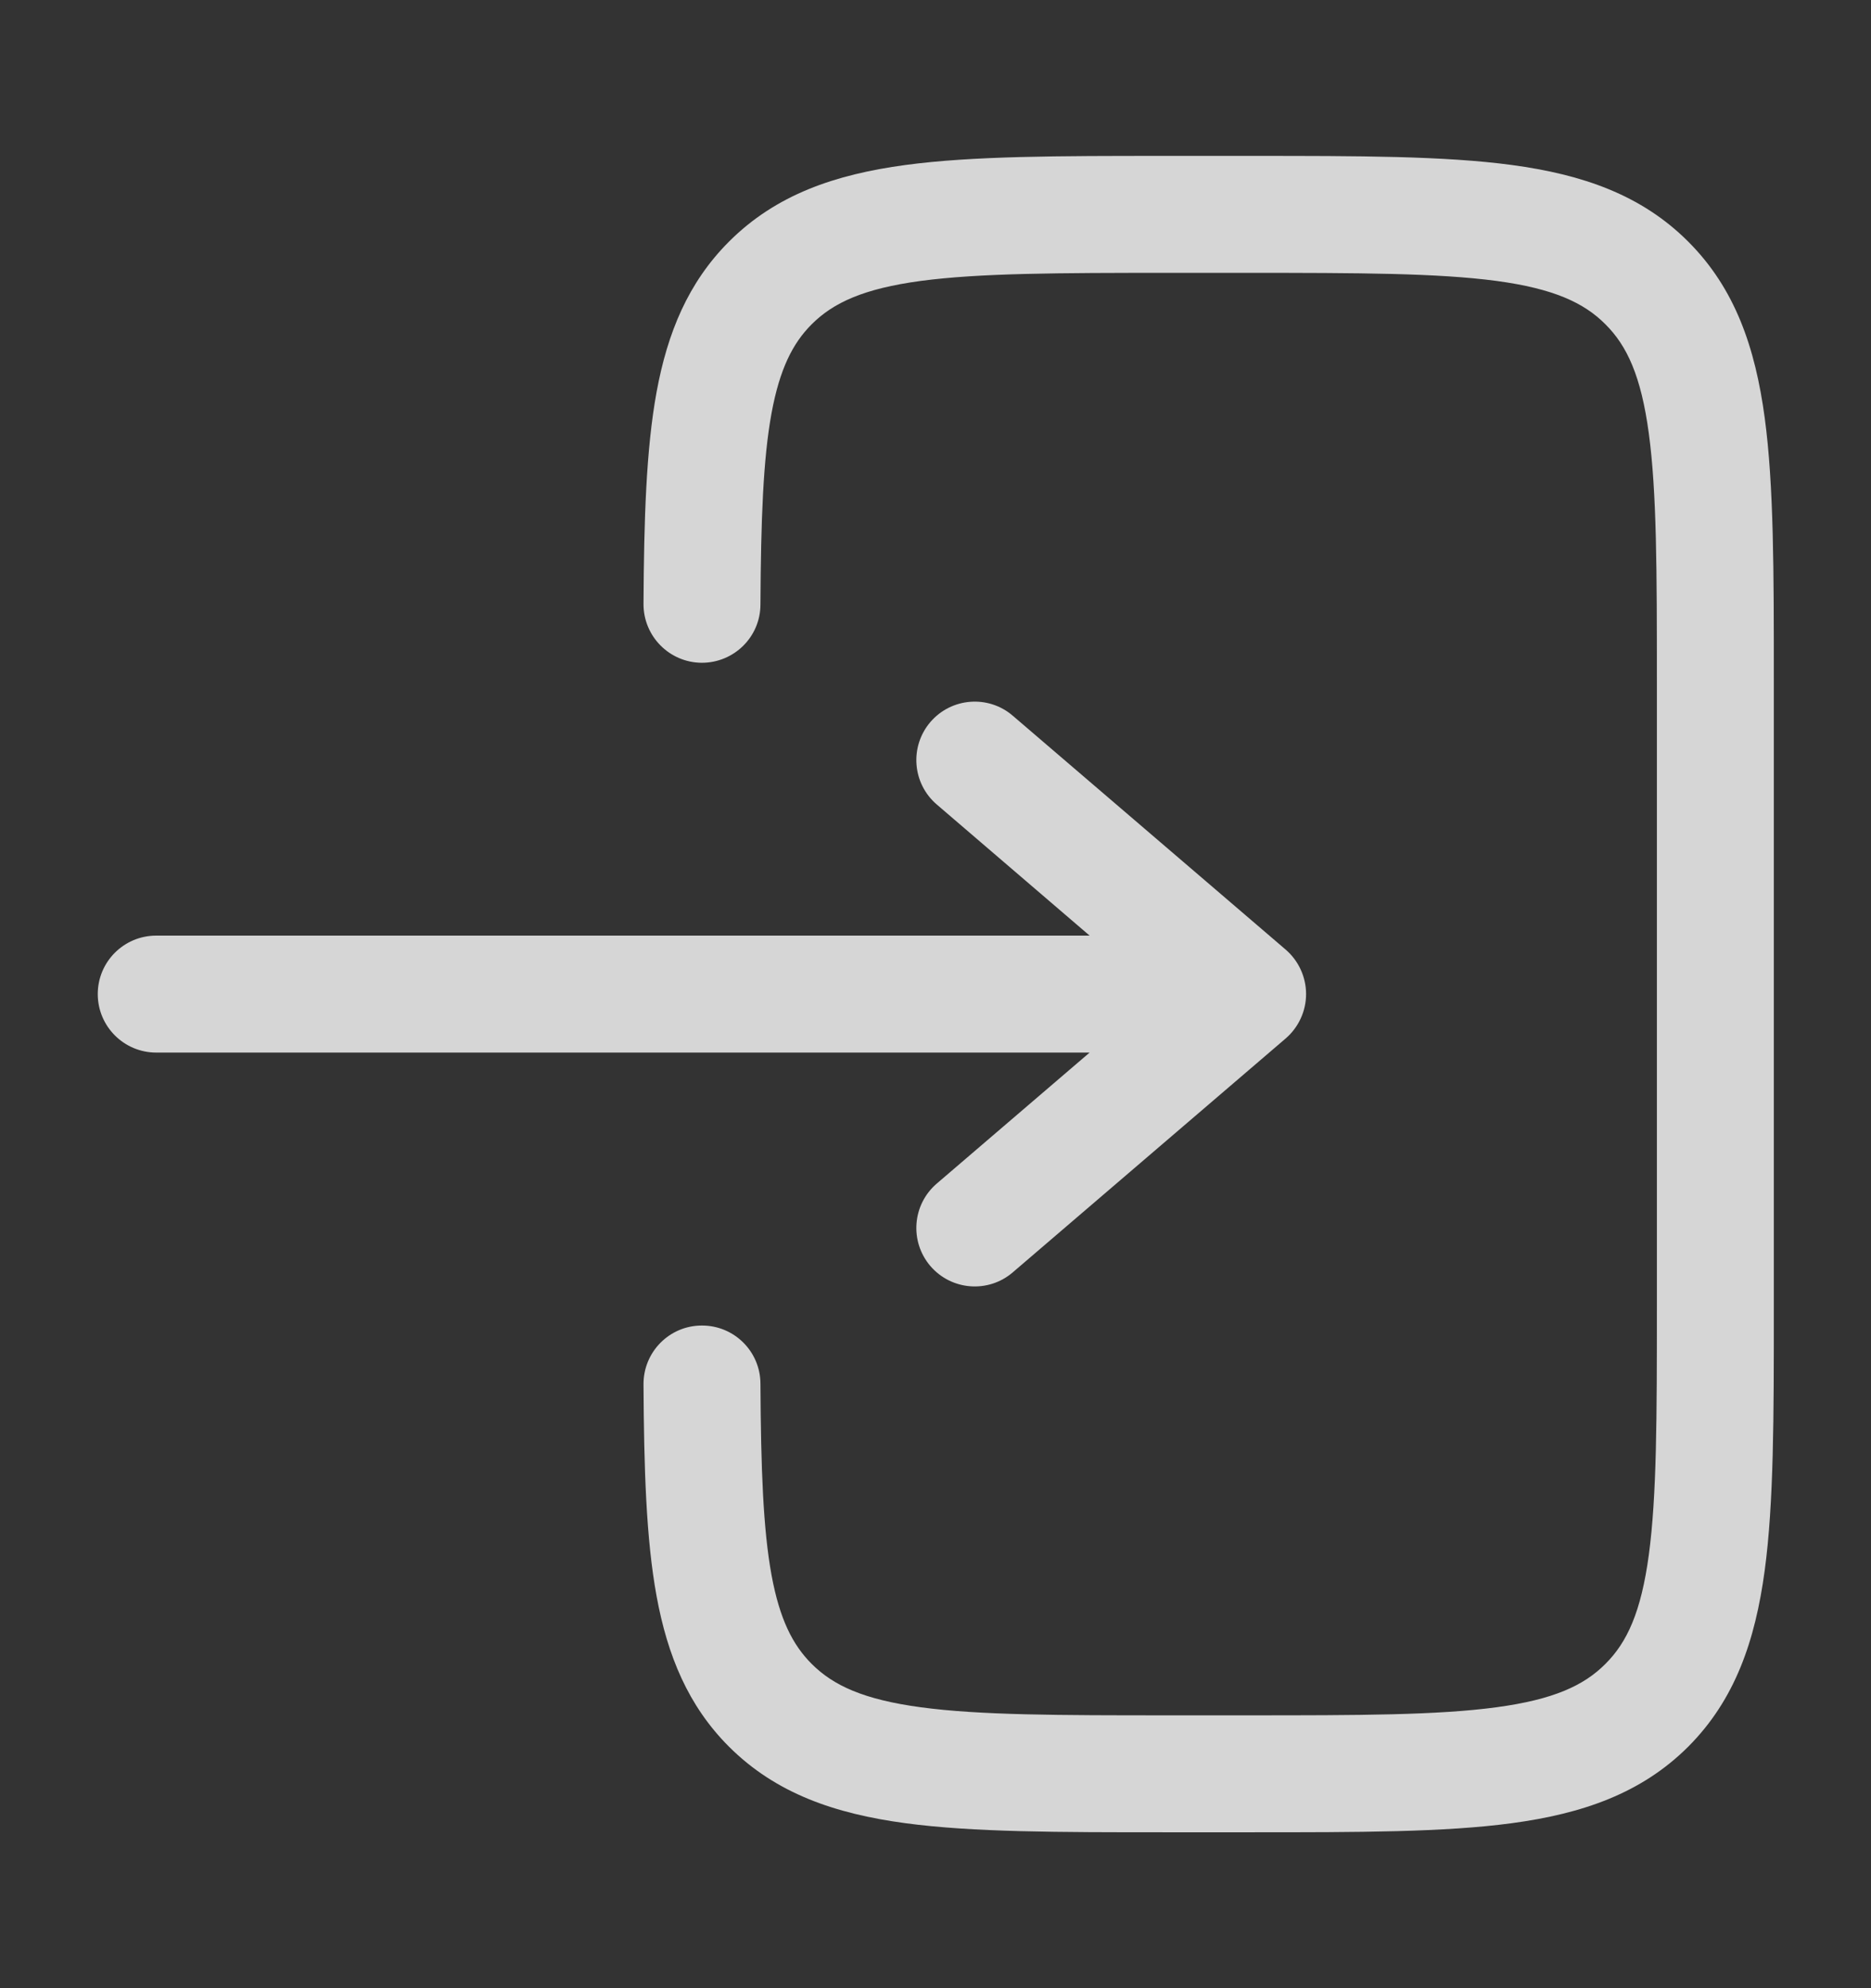 <svg width="16" height="17" viewBox="0 0 16 17" fill="white" xmlns="http://www.w3.org/2000/svg">
<rect x="0" y="0" width="16" height="17" fill="#333333" stroke="none"/>
<path d="M9.966 1.333C9.054 1.333 8.319 1.333 7.741 1.411C7.141 1.492 6.636 1.664 6.234 2.066C5.884 2.416 5.708 2.846 5.615 3.351C5.525 3.842 5.507 4.443 5.503 5.164C5.502 5.44 5.724 5.665 6 5.667C6.277 5.668 6.502 5.446 6.503 5.17C6.507 4.441 6.526 3.924 6.598 3.532C6.668 3.154 6.779 2.935 6.941 2.773C7.126 2.588 7.385 2.468 7.874 2.402C8.378 2.335 9.045 2.333 10.002 2.333H10.669C11.626 2.333 12.293 2.335 12.797 2.402C13.286 2.468 13.545 2.588 13.729 2.773C13.914 2.957 14.034 3.216 14.1 3.706C14.168 4.209 14.169 4.877 14.169 5.833V11.167C14.169 12.124 14.168 12.791 14.1 13.295C14.034 13.784 13.914 14.043 13.729 14.227C13.545 14.412 13.286 14.532 12.797 14.598C12.293 14.666 11.626 14.667 10.669 14.667H10.002C9.045 14.667 8.378 14.666 7.874 14.598C7.385 14.532 7.126 14.412 6.941 14.227C6.779 14.065 6.668 13.847 6.598 13.469C6.526 13.076 6.507 12.56 6.503 11.831C6.502 11.555 6.277 11.332 6 11.334C5.724 11.335 5.502 11.56 5.503 11.836C5.507 12.557 5.525 13.158 5.615 13.649C5.708 14.155 5.884 14.585 6.234 14.935C6.636 15.336 7.141 15.508 7.741 15.589C8.319 15.667 9.054 15.667 9.966 15.667H10.705C11.617 15.667 12.352 15.667 12.93 15.589C13.53 15.508 14.035 15.336 14.437 14.935C14.838 14.533 15.01 14.028 15.091 13.428C15.169 12.85 15.169 12.115 15.169 11.203V5.797C15.169 4.885 15.169 4.15 15.091 3.572C15.01 2.972 14.838 2.467 14.437 2.066C14.035 1.664 13.53 1.492 12.93 1.411C12.352 1.333 11.617 1.333 10.705 1.333H9.966Z" fill-opacity="0.8"/>
<path d="M1.336 8C1.06 8 0.836 8.223 0.836 8.5C0.836 8.776 1.06 9 1.336 9L9.318 9L8.011 10.12C7.801 10.3 7.777 10.615 7.956 10.825C8.136 11.035 8.452 11.059 8.661 10.879L10.995 8.879C11.105 8.784 11.169 8.645 11.169 8.5C11.169 8.354 11.105 8.215 10.995 8.12L8.661 6.12C8.452 5.94 8.136 5.964 7.956 6.174C7.777 6.384 7.801 6.699 8.011 6.879L9.318 8L1.336 8Z" fill-opacity="0.8"/>
</svg>
